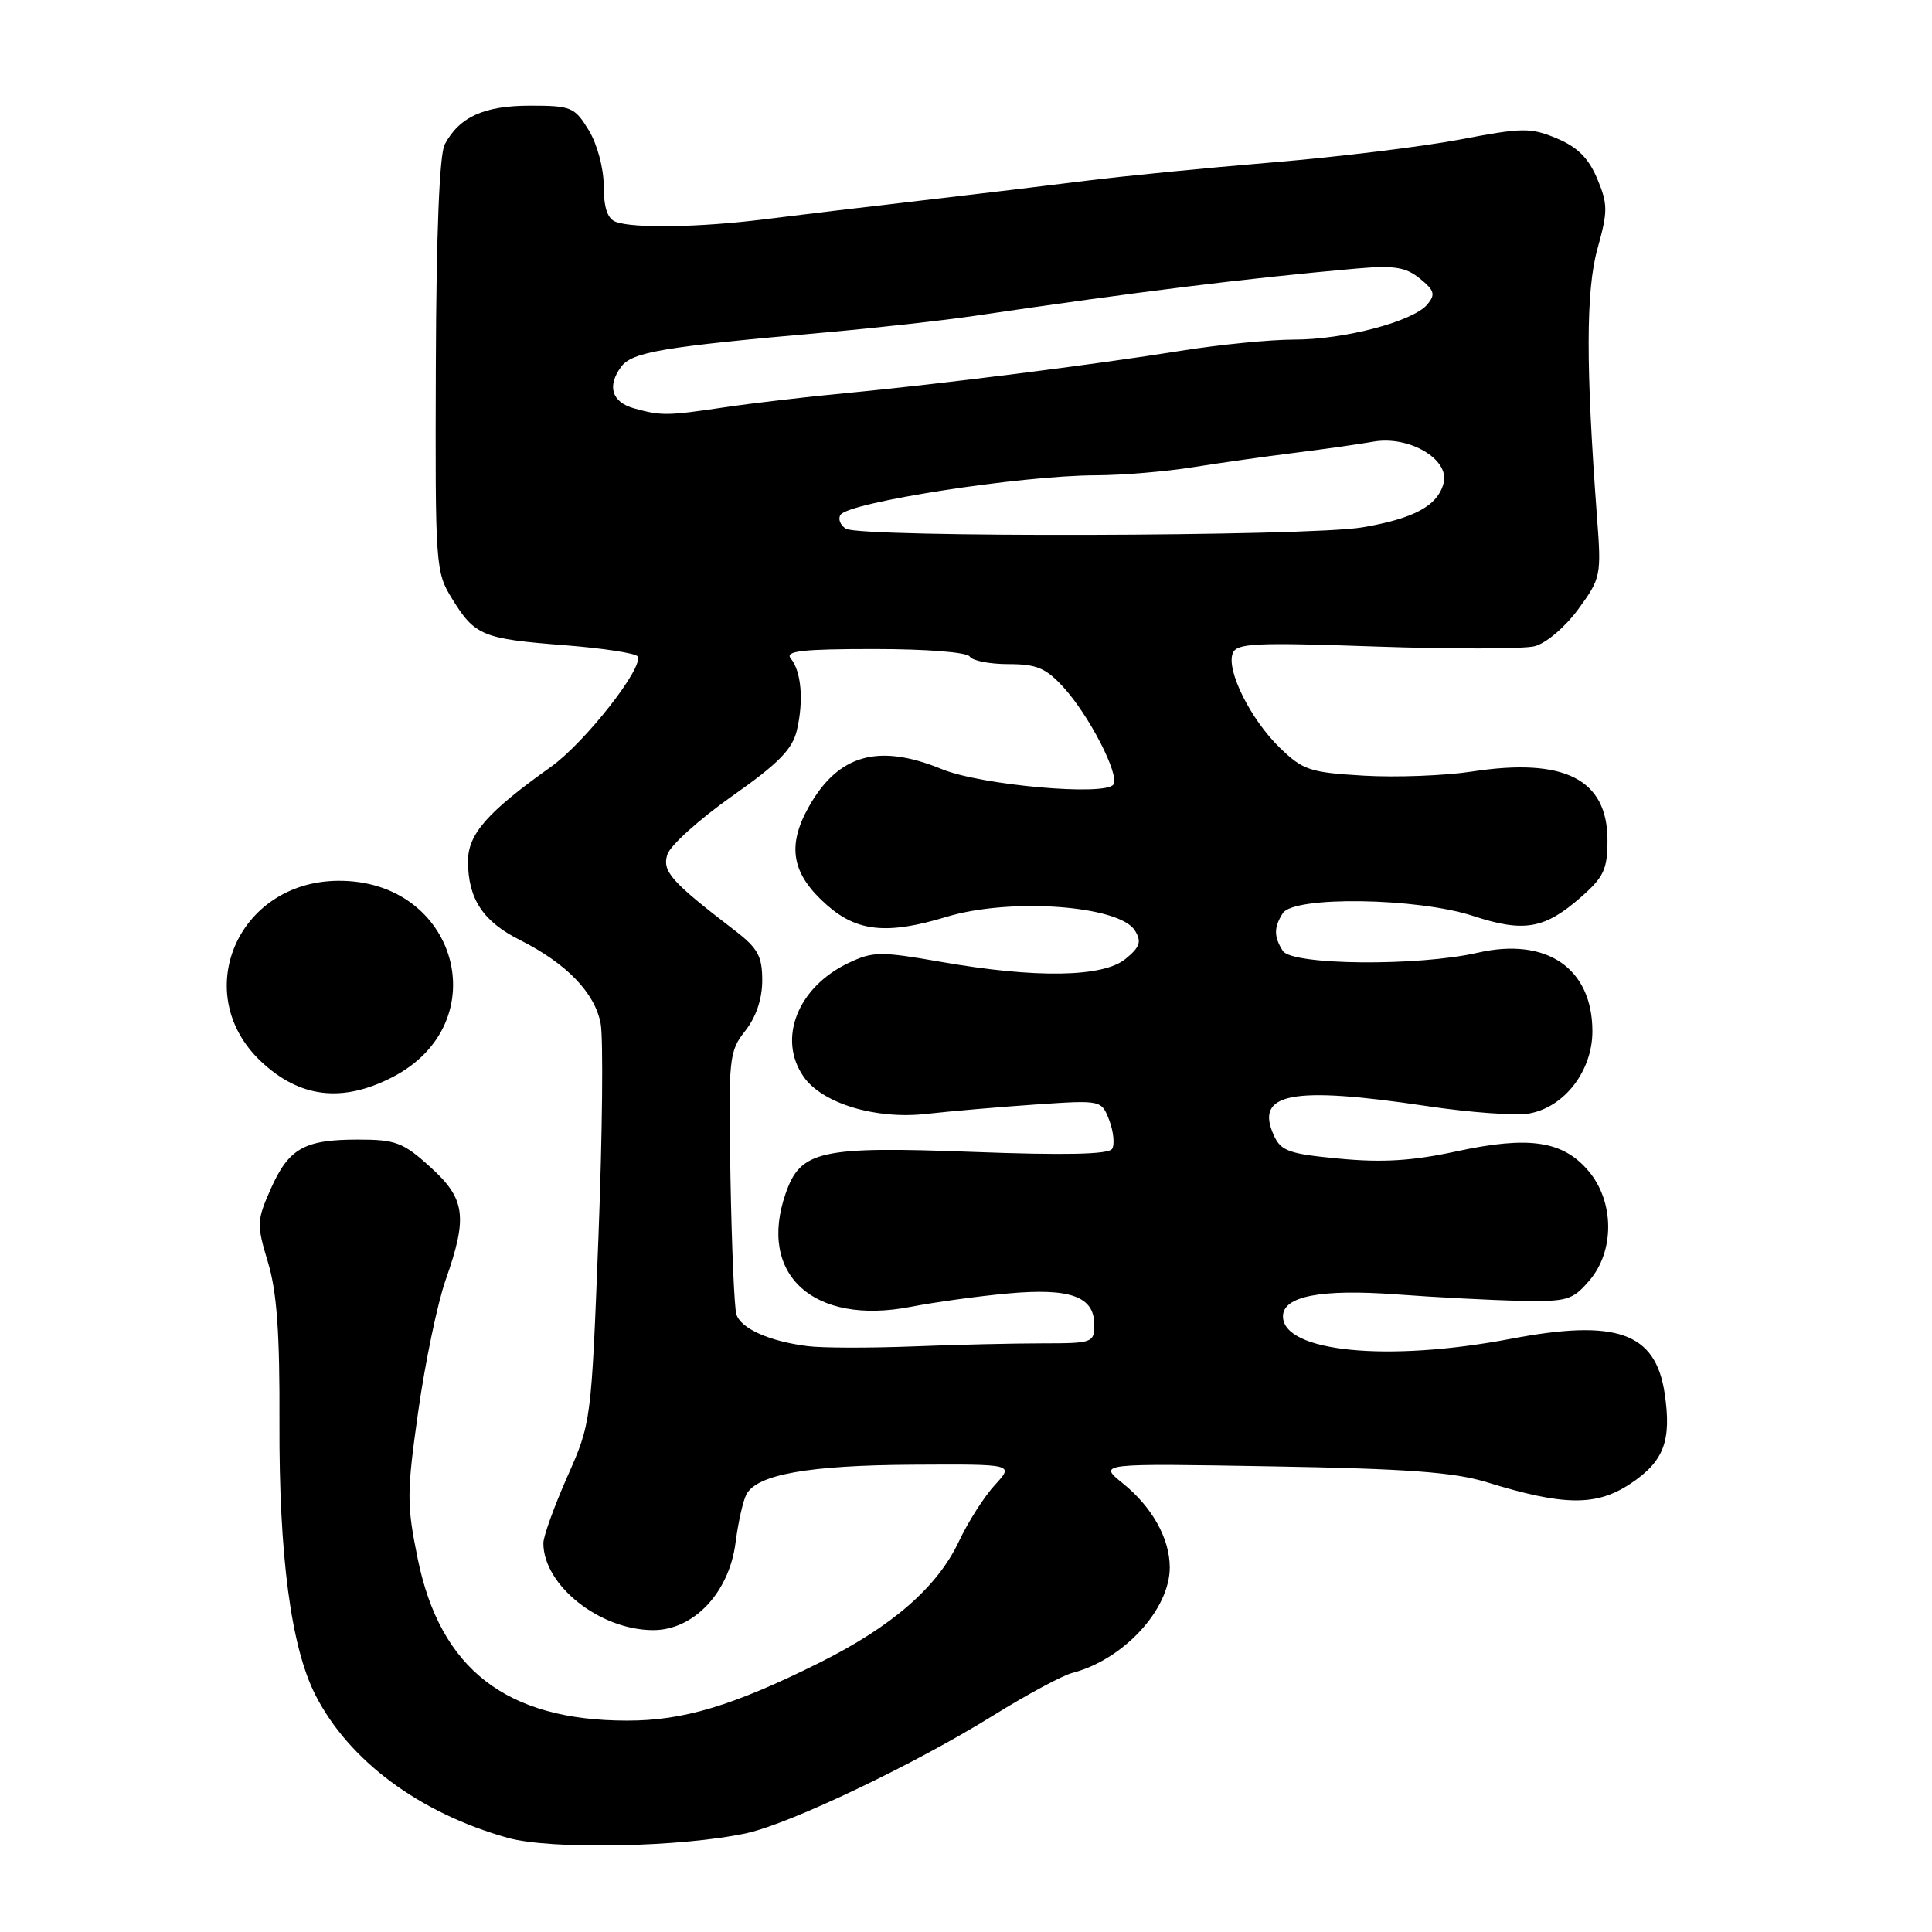 <?xml version="1.0" encoding="UTF-8" standalone="no"?>
<!DOCTYPE svg PUBLIC "-//W3C//DTD SVG 1.1//EN" "http://www.w3.org/Graphics/SVG/1.1/DTD/svg11.dtd" >
<svg xmlns="http://www.w3.org/2000/svg" xmlns:xlink="http://www.w3.org/1999/xlink" version="1.1" viewBox="0 0 256 256">
 <g >
 <path fill="currentColor"
d=" M 99.00 242.89 C 104.78 241.61 121.22 233.76 131.59 227.32 C 136.04 224.56 140.76 222.01 142.09 221.67 C 148.87 219.90 154.99 213.28 155.00 207.70 C 155.00 203.86 152.67 199.69 148.77 196.54 C 145.50 193.90 145.50 193.90 168.50 194.30 C 186.47 194.61 192.70 195.07 197.00 196.40 C 207.18 199.54 211.50 199.60 215.99 196.63 C 220.48 193.66 221.52 190.93 220.57 184.60 C 219.36 176.55 214.19 174.73 200.14 177.41 C 183.84 180.51 170.00 179.14 170.00 174.42 C 170.00 171.75 175.00 170.78 185.00 171.51 C 190.22 171.90 197.58 172.28 201.34 172.36 C 207.68 172.49 208.35 172.29 210.59 169.69 C 213.96 165.78 213.92 159.25 210.51 155.19 C 207.11 151.15 202.62 150.48 192.99 152.56 C 187.19 153.82 183.20 154.07 177.52 153.53 C 170.79 152.90 169.74 152.53 168.79 150.44 C 166.23 144.81 171.14 143.88 189.07 146.56 C 194.81 147.42 200.94 147.86 202.69 147.53 C 207.34 146.66 211.00 141.87 211.00 136.65 C 211.00 128.30 204.94 124.15 195.81 126.24 C 187.89 128.06 171.18 127.90 169.98 126.00 C 168.78 124.11 168.78 122.89 169.98 121.00 C 171.43 118.71 187.82 118.95 195.20 121.37 C 201.93 123.58 204.67 123.10 209.48 118.88 C 212.51 116.22 213.00 115.18 213.00 111.35 C 213.00 103.24 207.30 100.35 195.01 102.24 C 191.45 102.78 185.02 103.03 180.73 102.78 C 173.57 102.36 172.66 102.06 169.58 99.08 C 165.72 95.34 162.47 88.82 163.34 86.57 C 163.85 85.22 166.28 85.11 182.29 85.67 C 192.39 86.02 201.86 86.00 203.34 85.63 C 204.85 85.25 207.37 83.11 209.12 80.73 C 212.13 76.61 212.20 76.29 211.61 68.50 C 210.12 48.54 210.13 38.51 211.67 32.97 C 213.06 27.97 213.06 27.07 211.64 23.68 C 210.50 20.96 209.03 19.49 206.29 18.34 C 202.81 16.89 201.76 16.90 193.50 18.48 C 188.55 19.42 177.30 20.80 168.50 21.53 C 159.70 22.26 148.68 23.35 144.00 23.94 C 139.32 24.53 129.43 25.72 122.00 26.58 C 114.58 27.44 105.20 28.56 101.18 29.07 C 92.79 30.13 83.89 30.28 81.58 29.39 C 80.49 28.98 80.00 27.50 80.00 24.64 C 79.99 22.28 79.14 19.10 78.01 17.25 C 76.14 14.19 75.70 14.00 70.24 14.00 C 64.15 14.00 60.88 15.48 58.93 19.13 C 58.23 20.43 57.81 30.92 57.75 48.43 C 57.66 75.10 57.70 75.79 59.92 79.36 C 62.92 84.23 63.94 84.65 74.76 85.49 C 79.85 85.89 84.22 86.55 84.48 86.97 C 85.36 88.39 77.51 98.39 73.00 101.61 C 64.54 107.63 62.00 110.54 62.01 114.16 C 62.04 119.13 64.00 122.10 68.88 124.55 C 75.08 127.67 78.82 131.54 79.59 135.63 C 79.95 137.57 79.82 150.26 79.30 163.83 C 78.35 188.44 78.34 188.52 75.17 195.67 C 73.43 199.61 72.00 203.57 72.00 204.47 C 72.00 210.07 79.49 216.00 86.56 216.00 C 91.92 216.00 96.61 211.03 97.46 204.44 C 97.81 201.72 98.46 198.83 98.91 198.00 C 100.33 195.37 107.14 194.16 120.94 194.08 C 134.37 194.00 134.37 194.00 131.84 196.75 C 130.44 198.26 128.29 201.63 127.06 204.24 C 124.20 210.31 118.22 215.51 108.58 220.32 C 97.14 226.02 90.56 228.00 83.09 227.99 C 67.11 227.98 58.34 221.20 55.35 206.54 C 53.88 199.34 53.89 197.80 55.43 186.94 C 56.35 180.45 57.98 172.65 59.05 169.60 C 62.00 161.21 61.67 158.84 57.00 154.62 C 53.41 151.37 52.42 151.00 47.43 151.00 C 40.30 151.00 38.26 152.16 35.86 157.57 C 34.02 161.74 34.00 162.26 35.50 167.24 C 36.69 171.15 37.08 176.61 37.03 188.52 C 36.96 206.12 38.56 218.27 41.80 224.61 C 46.24 233.30 55.55 240.22 67.26 243.52 C 72.94 245.12 90.44 244.77 99.00 242.89 Z  M 51.96 142.75 C 65.94 135.58 60.64 116.52 44.72 116.71 C 31.42 116.87 25.12 131.72 34.58 140.64 C 39.70 145.47 45.33 146.15 51.96 142.75 Z  M 107.00 178.37 C 101.93 177.73 98.14 176.03 97.57 174.14 C 97.30 173.24 96.95 165.06 96.79 155.98 C 96.51 140.13 96.59 139.33 98.75 136.59 C 100.19 134.76 101.00 132.36 101.00 129.91 C 101.00 126.69 100.42 125.64 97.36 123.29 C 88.90 116.80 87.72 115.47 88.43 113.22 C 88.81 112.03 92.66 108.56 96.98 105.51 C 103.18 101.15 105.01 99.28 105.60 96.73 C 106.51 92.84 106.18 88.95 104.78 87.25 C 103.97 86.26 106.29 86.00 115.82 86.00 C 122.78 86.00 128.14 86.42 128.50 87.00 C 128.84 87.55 131.14 88.00 133.62 88.00 C 137.36 88.00 138.58 88.51 140.91 91.06 C 144.32 94.80 148.35 102.62 147.54 103.94 C 146.56 105.52 130.02 104.05 124.81 101.92 C 116.38 98.46 111.07 99.97 107.16 106.92 C 104.22 112.16 104.91 115.84 109.61 119.96 C 113.60 123.47 117.61 123.86 125.41 121.49 C 133.87 118.92 148.35 119.98 150.39 123.31 C 151.29 124.79 151.06 125.48 149.14 127.06 C 146.16 129.51 137.25 129.65 124.73 127.46 C 116.67 126.05 115.68 126.06 112.45 127.59 C 105.68 130.80 102.98 137.67 106.50 142.69 C 108.97 146.22 116.04 148.35 122.72 147.60 C 125.90 147.24 132.43 146.68 137.23 146.35 C 145.96 145.76 145.96 145.76 146.99 148.46 C 147.55 149.95 147.72 151.65 147.36 152.23 C 146.90 152.97 141.09 153.09 128.84 152.63 C 108.69 151.87 106.08 152.45 104.11 158.12 C 100.35 168.91 107.79 175.66 120.69 173.16 C 123.89 172.54 129.68 171.74 133.58 171.39 C 141.84 170.64 145.00 171.79 145.00 175.54 C 145.00 177.91 144.76 178.00 138.16 178.00 C 134.39 178.00 126.63 178.18 120.91 178.41 C 115.18 178.63 108.92 178.62 107.00 178.37 Z  M 112.09 70.06 C 111.35 69.60 111.02 68.78 111.36 68.23 C 112.40 66.55 135.21 63.01 145.19 62.98 C 148.66 62.97 154.43 62.49 158.00 61.92 C 161.57 61.35 167.65 60.49 171.50 60.01 C 175.35 59.53 180.07 58.86 182.00 58.52 C 186.72 57.69 192.11 60.87 191.29 64.00 C 190.50 67.02 187.41 68.70 180.50 69.88 C 173.34 71.09 114.02 71.25 112.09 70.06 Z  M 84.01 54.11 C 81.07 53.29 80.41 51.19 82.29 48.62 C 83.74 46.64 87.74 45.96 109.50 44.04 C 116.10 43.45 124.88 42.48 129.00 41.87 C 150.95 38.63 164.98 36.90 179.67 35.59 C 184.74 35.15 186.25 35.38 188.14 36.91 C 190.08 38.48 190.23 39.02 189.13 40.34 C 187.26 42.59 178.14 45.00 171.47 45.00 C 168.32 45.00 161.64 45.66 156.62 46.46 C 145.10 48.31 124.35 50.93 112.00 52.10 C 106.78 52.59 99.49 53.45 95.81 54.00 C 88.42 55.10 87.62 55.11 84.01 54.11 Z "/>
</g>
</svg>